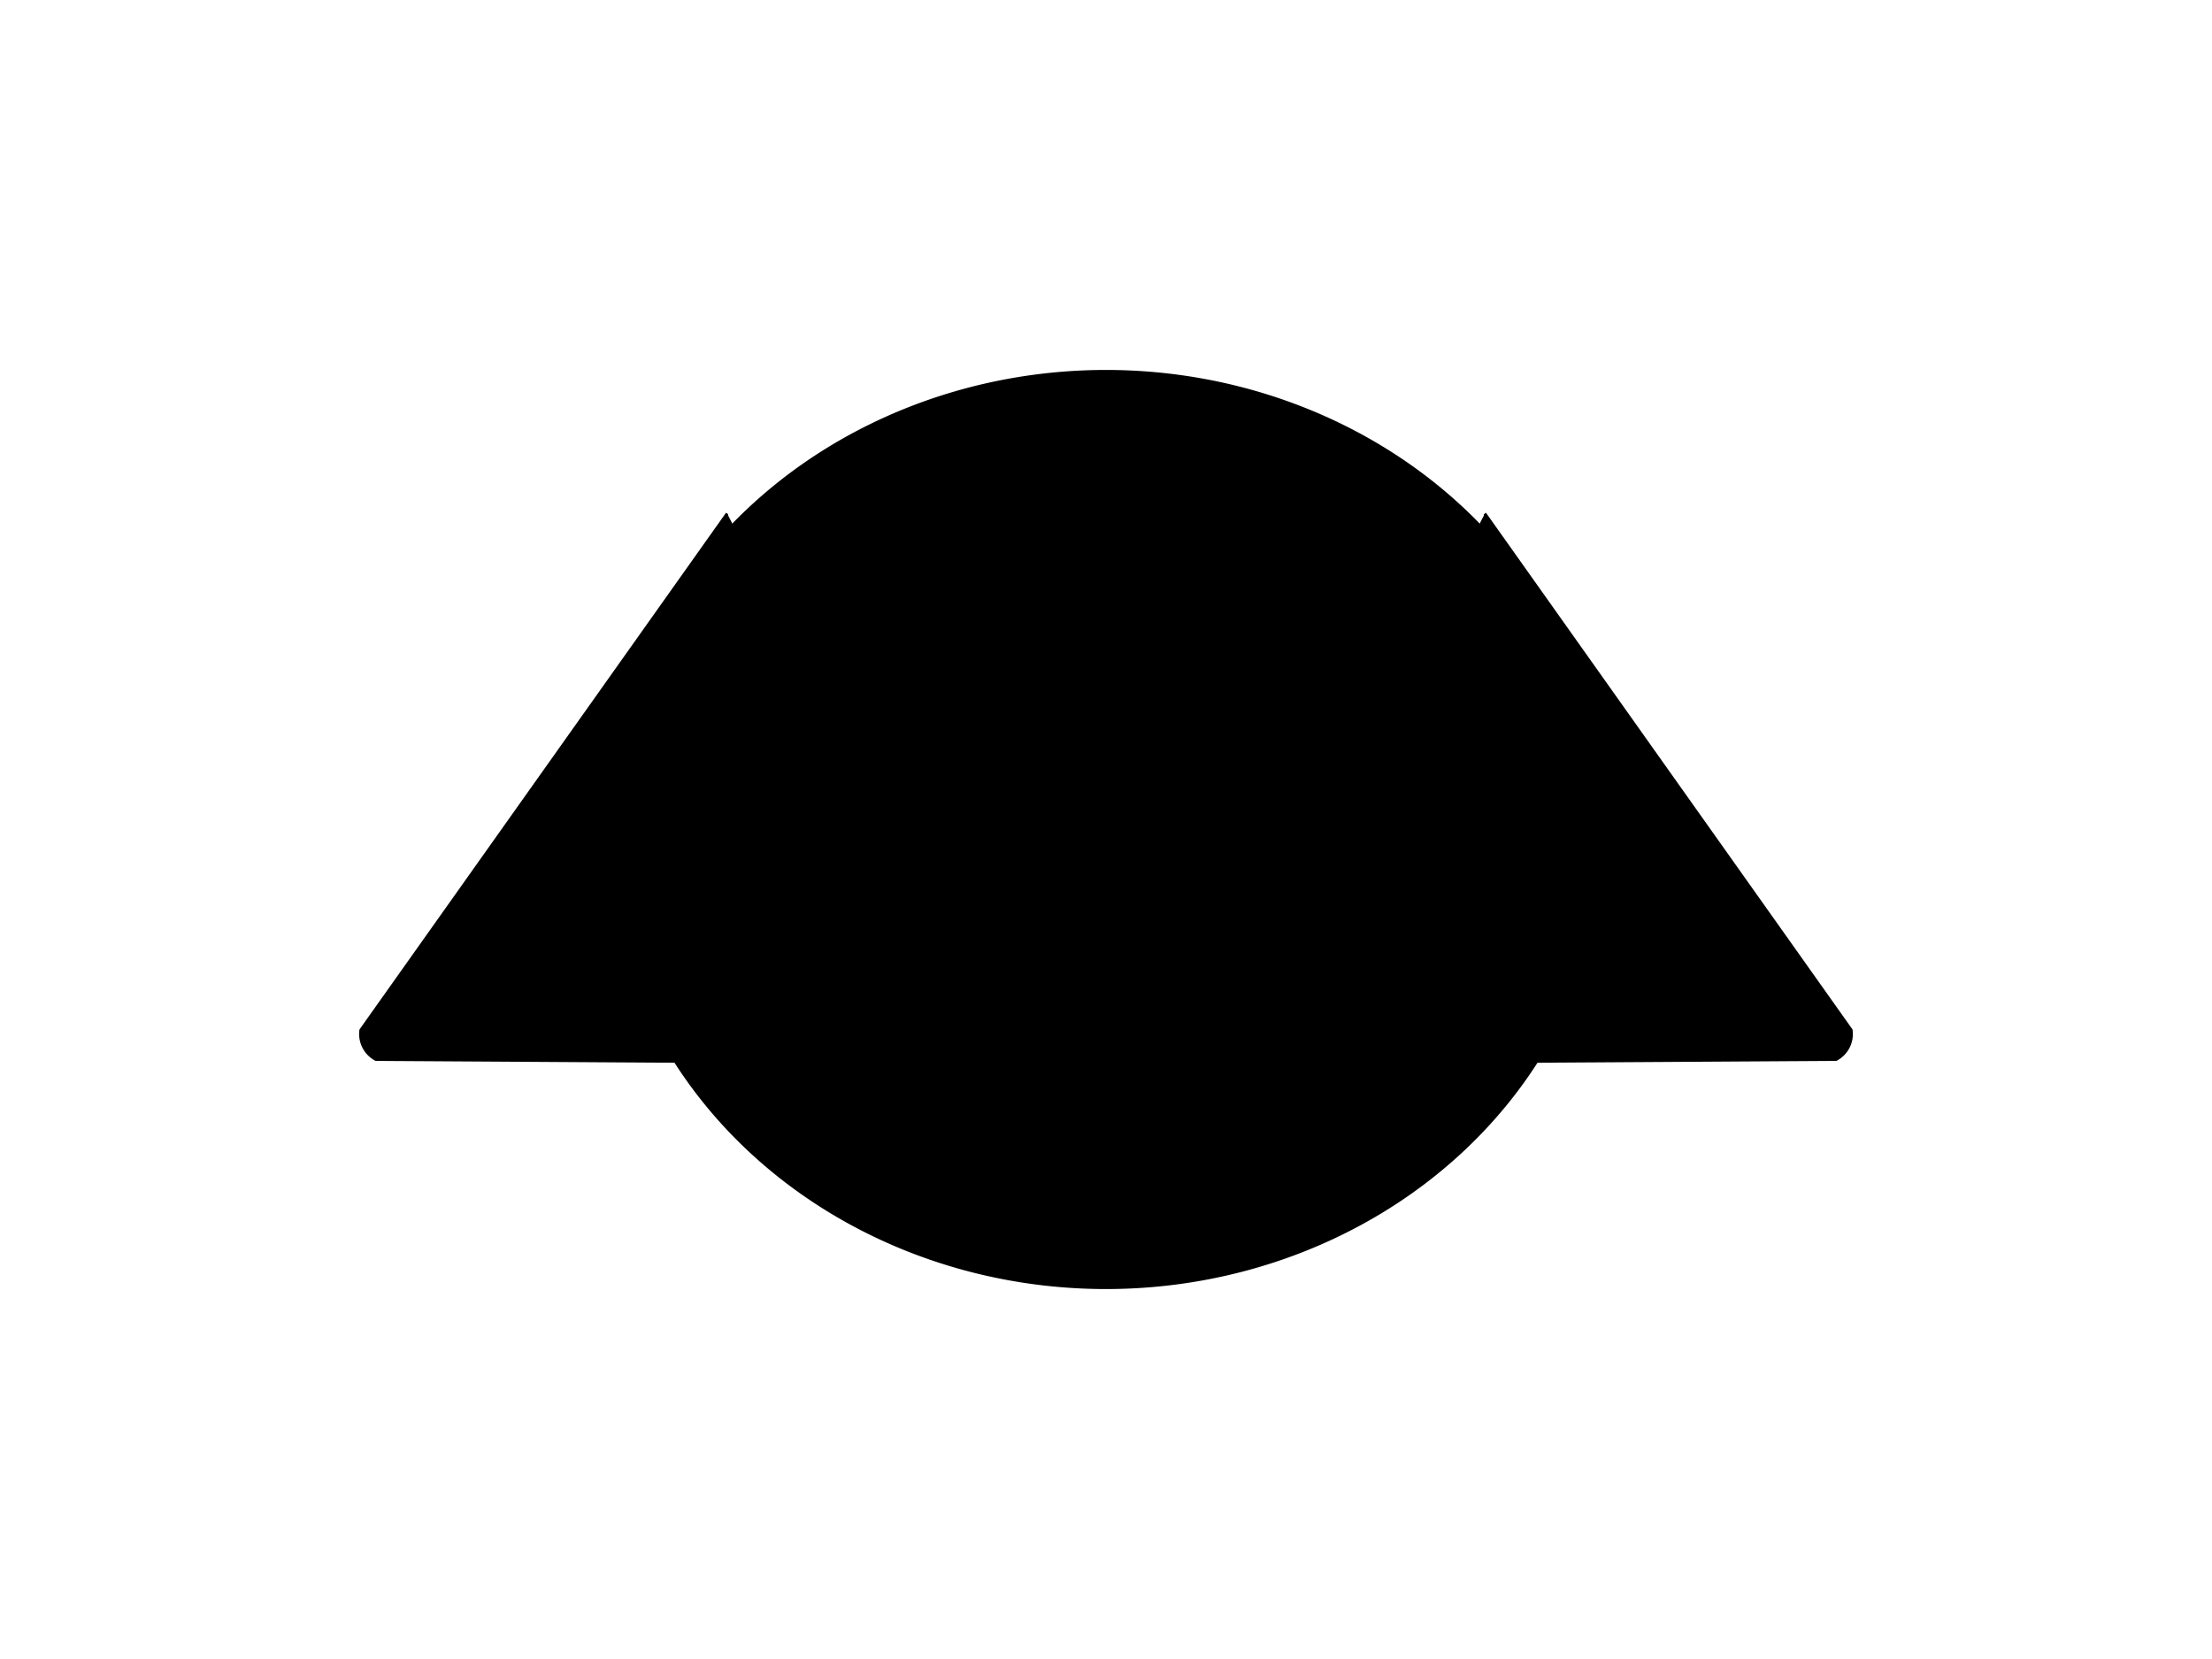 <?xml version="1.0" encoding="UTF-8"?>
<svg xmlns="http://www.w3.org/2000/svg" xmlns:xlink="http://www.w3.org/1999/xlink"
     width="800" height="600" viewBox="0 -600 800 600">
<defs>
</defs>
<g>
<path fill="hsl(45, 58%, 80%)" stroke="black" stroke-width="1" d="M364.964,-215.408 L135.968,-216.807 A10.4,10.4,0,0,1,130.49,-227.49 L262.982,-414.27" />
<path fill="hsl(45, 58%, 80%)" stroke="black" stroke-width="1" d="M435.036,-215.408 L664.032,-216.807 A10.4,10.4,0,0,0,669.51,-227.49 L537.018,-414.27" />
<path fill="hsl(45, 58%, 80%)" stroke="black" stroke-width="1" d="M219.383,-300.0 A180.617,165.704,0,0,0,580.617,-300.0 A180.617,165.704,0,0,0,219.383,-300.0" />
<path fill="black" stroke="black" stroke-width="1" d="M312.78,-341.426 A8.22,13.7,0,0,0,329.22,-341.426 A8.22,13.7,0,0,0,312.78,-341.426" />
<path fill="black" stroke="black" stroke-width="1" d="M470.78,-341.426 A8.22,13.7,0,0,0,487.22,-341.426 A8.22,13.7,0,0,0,470.78,-341.426" />
<path fill="black" stroke="black" stroke-width="1" d="M389.6,-303.467 L410.4,-303.467 L400.0,-289.6 Z" />
<path fill="black" stroke="black" stroke-width="2" d="M400.0,-289.6 L400.0,-274.0" />
<path fill="none" stroke="black" stroke-width="2" d="M379.2,-270.0 A20.8,20.8,30,0,0,400.0,-274.0 A20.8,20.8,150,0,0,420.8,-270.0" />
<path fill="black" stroke="black" stroke-width="1" d="M366.0,-279.6 L309.976,-264.588" />
<path fill="black" stroke="black" stroke-width="1" d="M360.0,-285.6 L302.221,-280.545" />
<path fill="black" stroke="black" stroke-width="1" d="M366.0,-291.6 L308.221,-296.655" />
<path fill="black" stroke="black" stroke-width="1" d="M434.0,-279.6 L490.024,-264.588" />
<path fill="black" stroke="black" stroke-width="1" d="M440.0,-285.6 L497.779,-280.545" />
<path fill="black" stroke="black" stroke-width="1" d="M434.0,-291.6 L491.779,-296.655" />
</g>
</svg>